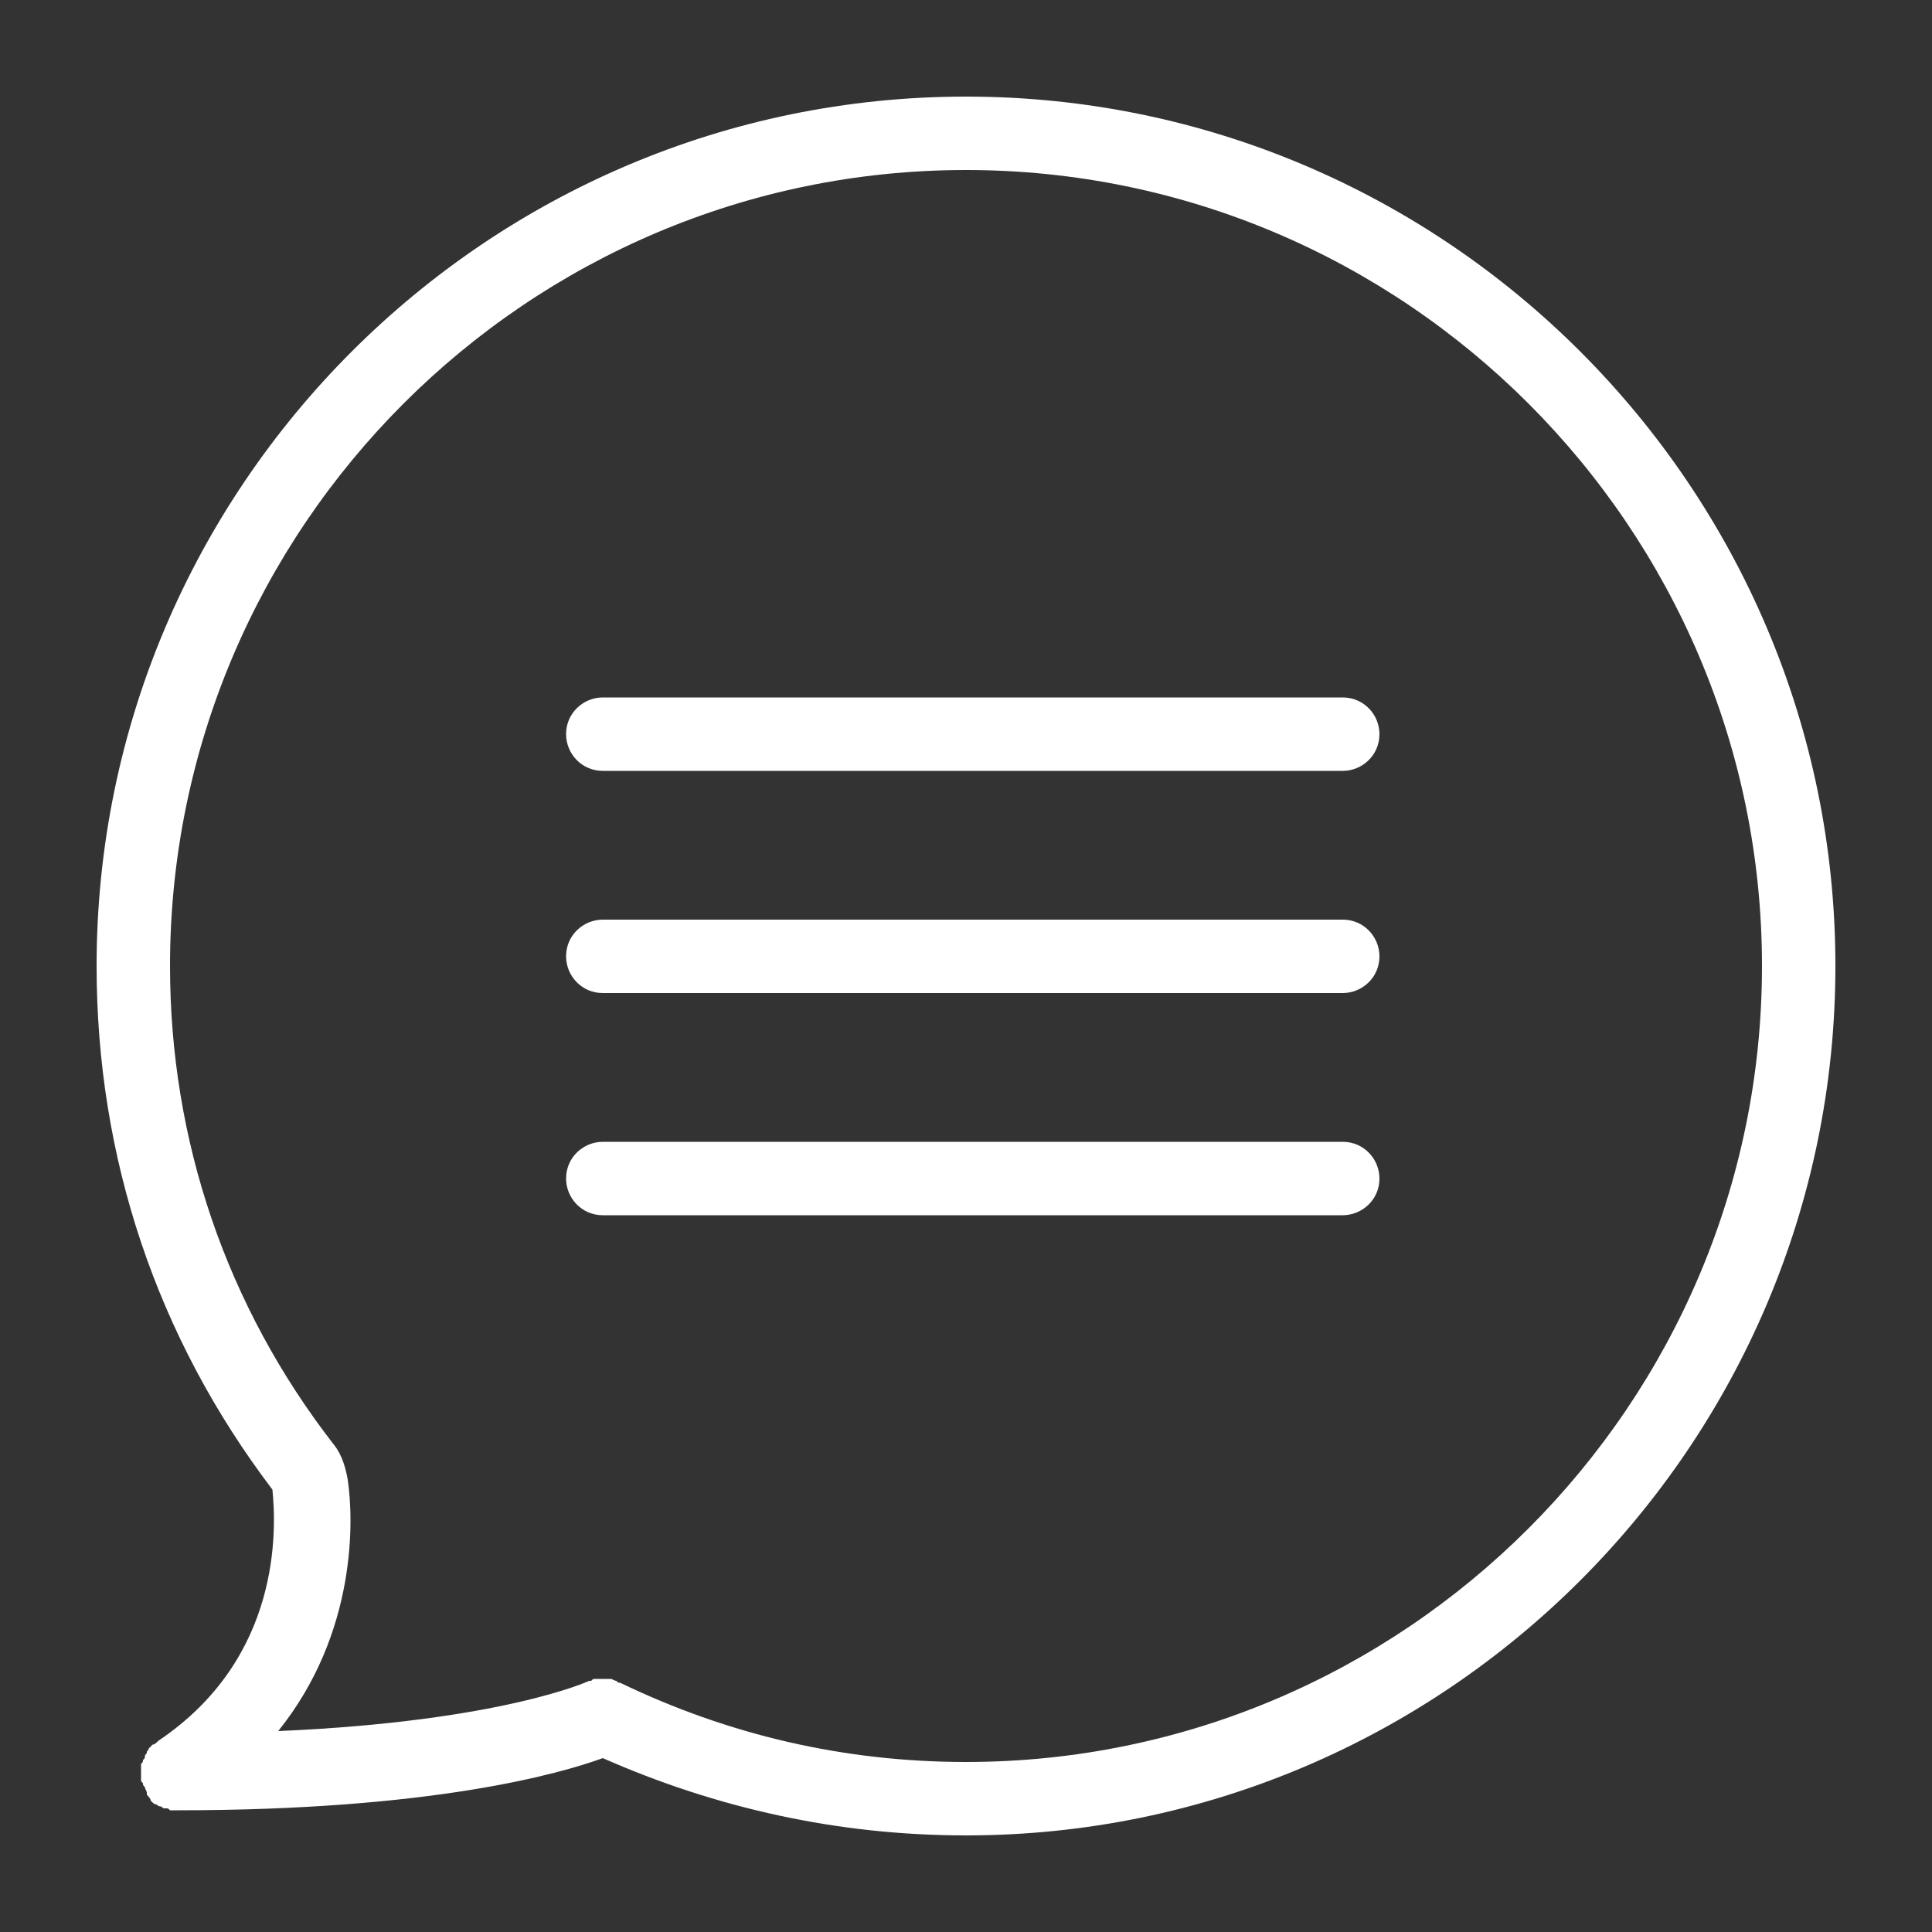 <?xml version="1.0" encoding="utf-8"?>
<!-- Generator: Adobe Illustrator 16.0.0, SVG Export Plug-In . SVG Version: 6.00 Build 0)  -->
<!DOCTYPE svg PUBLIC "-//W3C//DTD SVG 1.1//EN" "http://www.w3.org/Graphics/SVG/1.1/DTD/svg11.dtd">
<svg version="1.1" id="Layer_1" xmlns="http://www.w3.org/2000/svg" xmlns:xlink="http://www.w3.org/1999/xlink" x="0px" y="0px"
	 width="500px" height="500px" viewBox="0 0 500 500" enable-background="new 0 0 500 500" xml:space="preserve">
<rect x="0" y="0" width="500" height="500" fill="#333333" stroke="none"/>
<path fill="#FFFFFF" d="M250,25C126,25,25,126,25,250c0,49.5,15.5,96,45.5,135.5c1,10,2.5,43.5-29.5,65l0,0c-0.5,0.5-1,1-1.5,1
	L39,452l-0.5,0.5c0,0.5-0.5,0.5-0.5,1s-0.5,0.5-0.5,1s0,0.5-0.5,1c0,0.5,0,0.5-0.5,1c0,0.5,0,1,0,2l0,0v0.5c0,0.5,0,1,0,1.5
	s0,0.5,0.5,1c0,0.5,0,0.5,0.5,1c0,0.5,0.5,1,0.5,1.5c0,0,0,0,0,0.5l0,0c0.5,0.5,1,1,1,1.5l0.5,0.5c0,0,0.5,0.5,1,0.5
	c0,0,0.5,0.5,1,0.5s0.5,0.5,1,0.5H43c0.5,0,0.5,0,1,0.5c0.5,0,1,0,2,0l0,0c66,0,99-9.5,110-13.5c29.5,13,61,20,94,20
	c124,0,225-101,225-225S374,25,250,25z M250,456c-31.5,0-61.5-7-89.5-20.5c-0.5,0-0.5,0-1-0.5l0,0c-0.5,0-1-0.5-1.5-0.5l0,0
	c-0.5,0-1,0-1.5,0H156c-0.5,0-1,0-1.5,0H154c-0.5,0-0.5,0-1,0.5h-0.5c0,0-22.5,10.5-80.5,13c20.5-25.5,19.5-55,18-65
	c-0.5-3-1.5-6.5-3.5-9C58.5,338,44,295,44,250c0-113.5,92.5-206,206-206s206,92.5,206,206S363.5,456,250,456z M357,190
	c0,5.5-4.5,9.5-9.5,9.5H156c-5.5,0-9.5-4.5-9.5-9.5c0-5.5,4.5-9.5,9.5-9.5h191.5C353,180.5,357,185,357,190z M357,247.5
	c0,5.5-4.5,9.5-9.5,9.5H156c-5.5,0-9.5-4.5-9.5-9.5c0-5.5,4.5-9.5,9.5-9.5h191.5C353,238,357,242.5,357,247.5z M357,305
	c0,5.5-4.5,9.5-9.5,9.5H156c-5.5,0-9.5-4.5-9.5-9.5c0-5.5,4.5-9.5,9.5-9.5h191.5C353,295.5,357,300,357,305z"/>
</svg>
